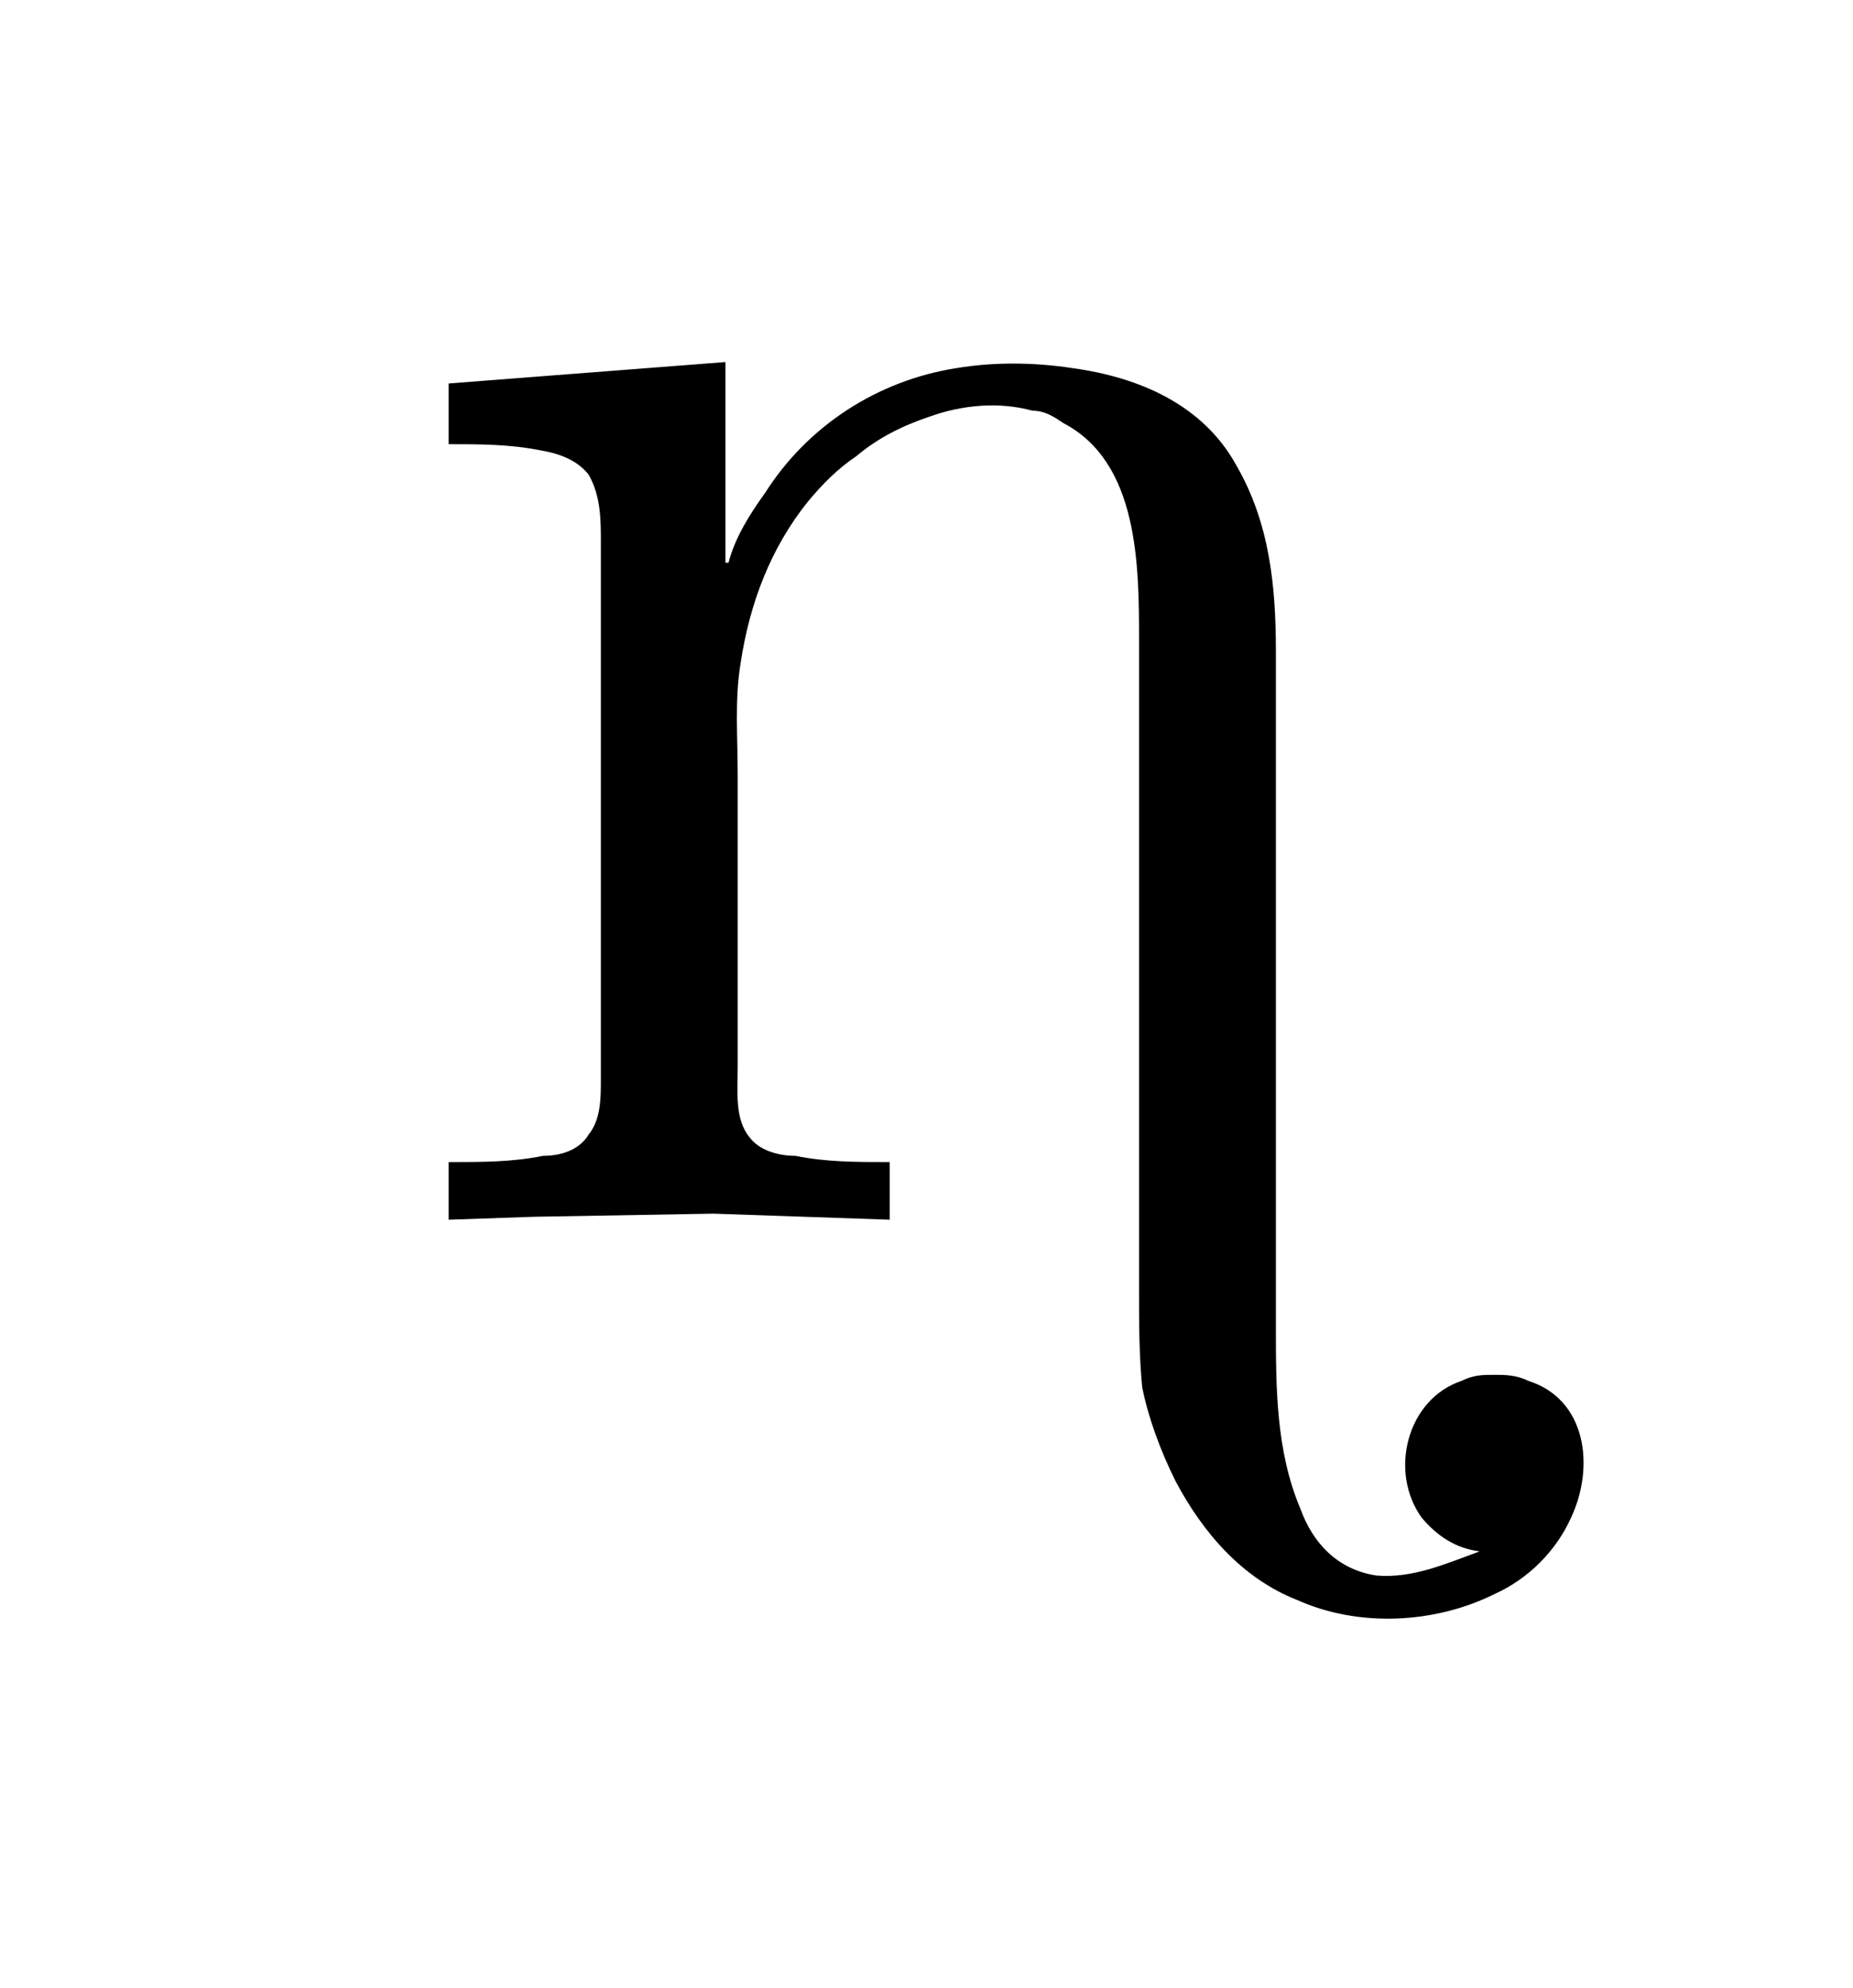 <?xml version="1.0" encoding="UTF-8"?>
<svg xmlns="http://www.w3.org/2000/svg" xmlns:xlink="http://www.w3.org/1999/xlink" width="9.52pt" height="10.212pt" viewBox="0 0 9.52 10.212" version="1.1">
<defs>
<g>
<symbol overflow="visible" id="glyph0-0">
<path style="stroke:none;" d=""/>
</symbol>
<symbol overflow="visible" id="glyph0-1">
<path style="stroke:none;" d="M 0.312 -4.312 L 0.312 -4 C 0.469 -4 0.625 -4 0.781 -3.969 C 0.875 -3.953 0.969 -3.922 1.031 -3.844 C 1.094 -3.734 1.094 -3.609 1.094 -3.5 L 1.094 -0.734 C 1.094 -0.641 1.094 -0.531 1.031 -0.453 C 0.984 -0.375 0.891 -0.344 0.797 -0.344 C 0.641 -0.312 0.484 -0.312 0.312 -0.312 L 0.312 -0.016 L 0.75 -0.031 L 1.672 -0.047 L 2.578 -0.016 L 2.578 -0.312 C 2.406 -0.312 2.25 -0.312 2.094 -0.344 C 2 -0.344 1.906 -0.375 1.859 -0.438 C 1.781 -0.531 1.797 -0.672 1.797 -0.797 L 1.797 -2.297 C 1.797 -2.5 1.781 -2.688 1.812 -2.875 C 1.859 -3.188 1.969 -3.469 2.156 -3.703 C 2.234 -3.797 2.312 -3.875 2.406 -3.938 C 2.516 -4.031 2.641 -4.094 2.781 -4.141 C 2.953 -4.203 3.141 -4.219 3.312 -4.172 C 3.375 -4.172 3.422 -4.141 3.469 -4.109 C 3.859 -3.906 3.859 -3.375 3.859 -2.984 L 3.859 0.359 C 3.859 0.516 3.859 0.672 3.875 0.844 C 3.906 1 3.969 1.172 4.047 1.328 C 4.188 1.594 4.391 1.828 4.672 1.938 C 4.984 2.078 5.375 2.062 5.688 1.906 C 5.859 1.828 6 1.688 6.078 1.516 C 6.203 1.25 6.156 0.906 5.859 0.812 C 5.797 0.781 5.734 0.781 5.688 0.781 C 5.625 0.781 5.578 0.781 5.516 0.812 C 5.234 0.906 5.141 1.281 5.312 1.516 C 5.391 1.609 5.484 1.672 5.609 1.688 C 5.438 1.75 5.266 1.828 5.078 1.812 C 4.875 1.781 4.75 1.641 4.688 1.469 C 4.562 1.172 4.562 0.844 4.562 0.531 L 4.562 -2.938 C 4.562 -3.266 4.531 -3.594 4.359 -3.891 C 4.188 -4.203 3.859 -4.344 3.516 -4.391 C 3.312 -4.422 3.109 -4.422 2.922 -4.391 C 2.516 -4.328 2.156 -4.094 1.938 -3.75 C 1.859 -3.641 1.781 -3.516 1.75 -3.391 L 1.734 -3.391 L 1.734 -4.422 Z "/>
</symbol>
</g>
</defs>
<g id="surface1">
<g style="fill:rgb(0%,0%,0%);fill-opacity:1;">
  <use xlink:href="#glyph0-1" x="1.993" y="6.282"/>
</g>
</g>
</svg>
